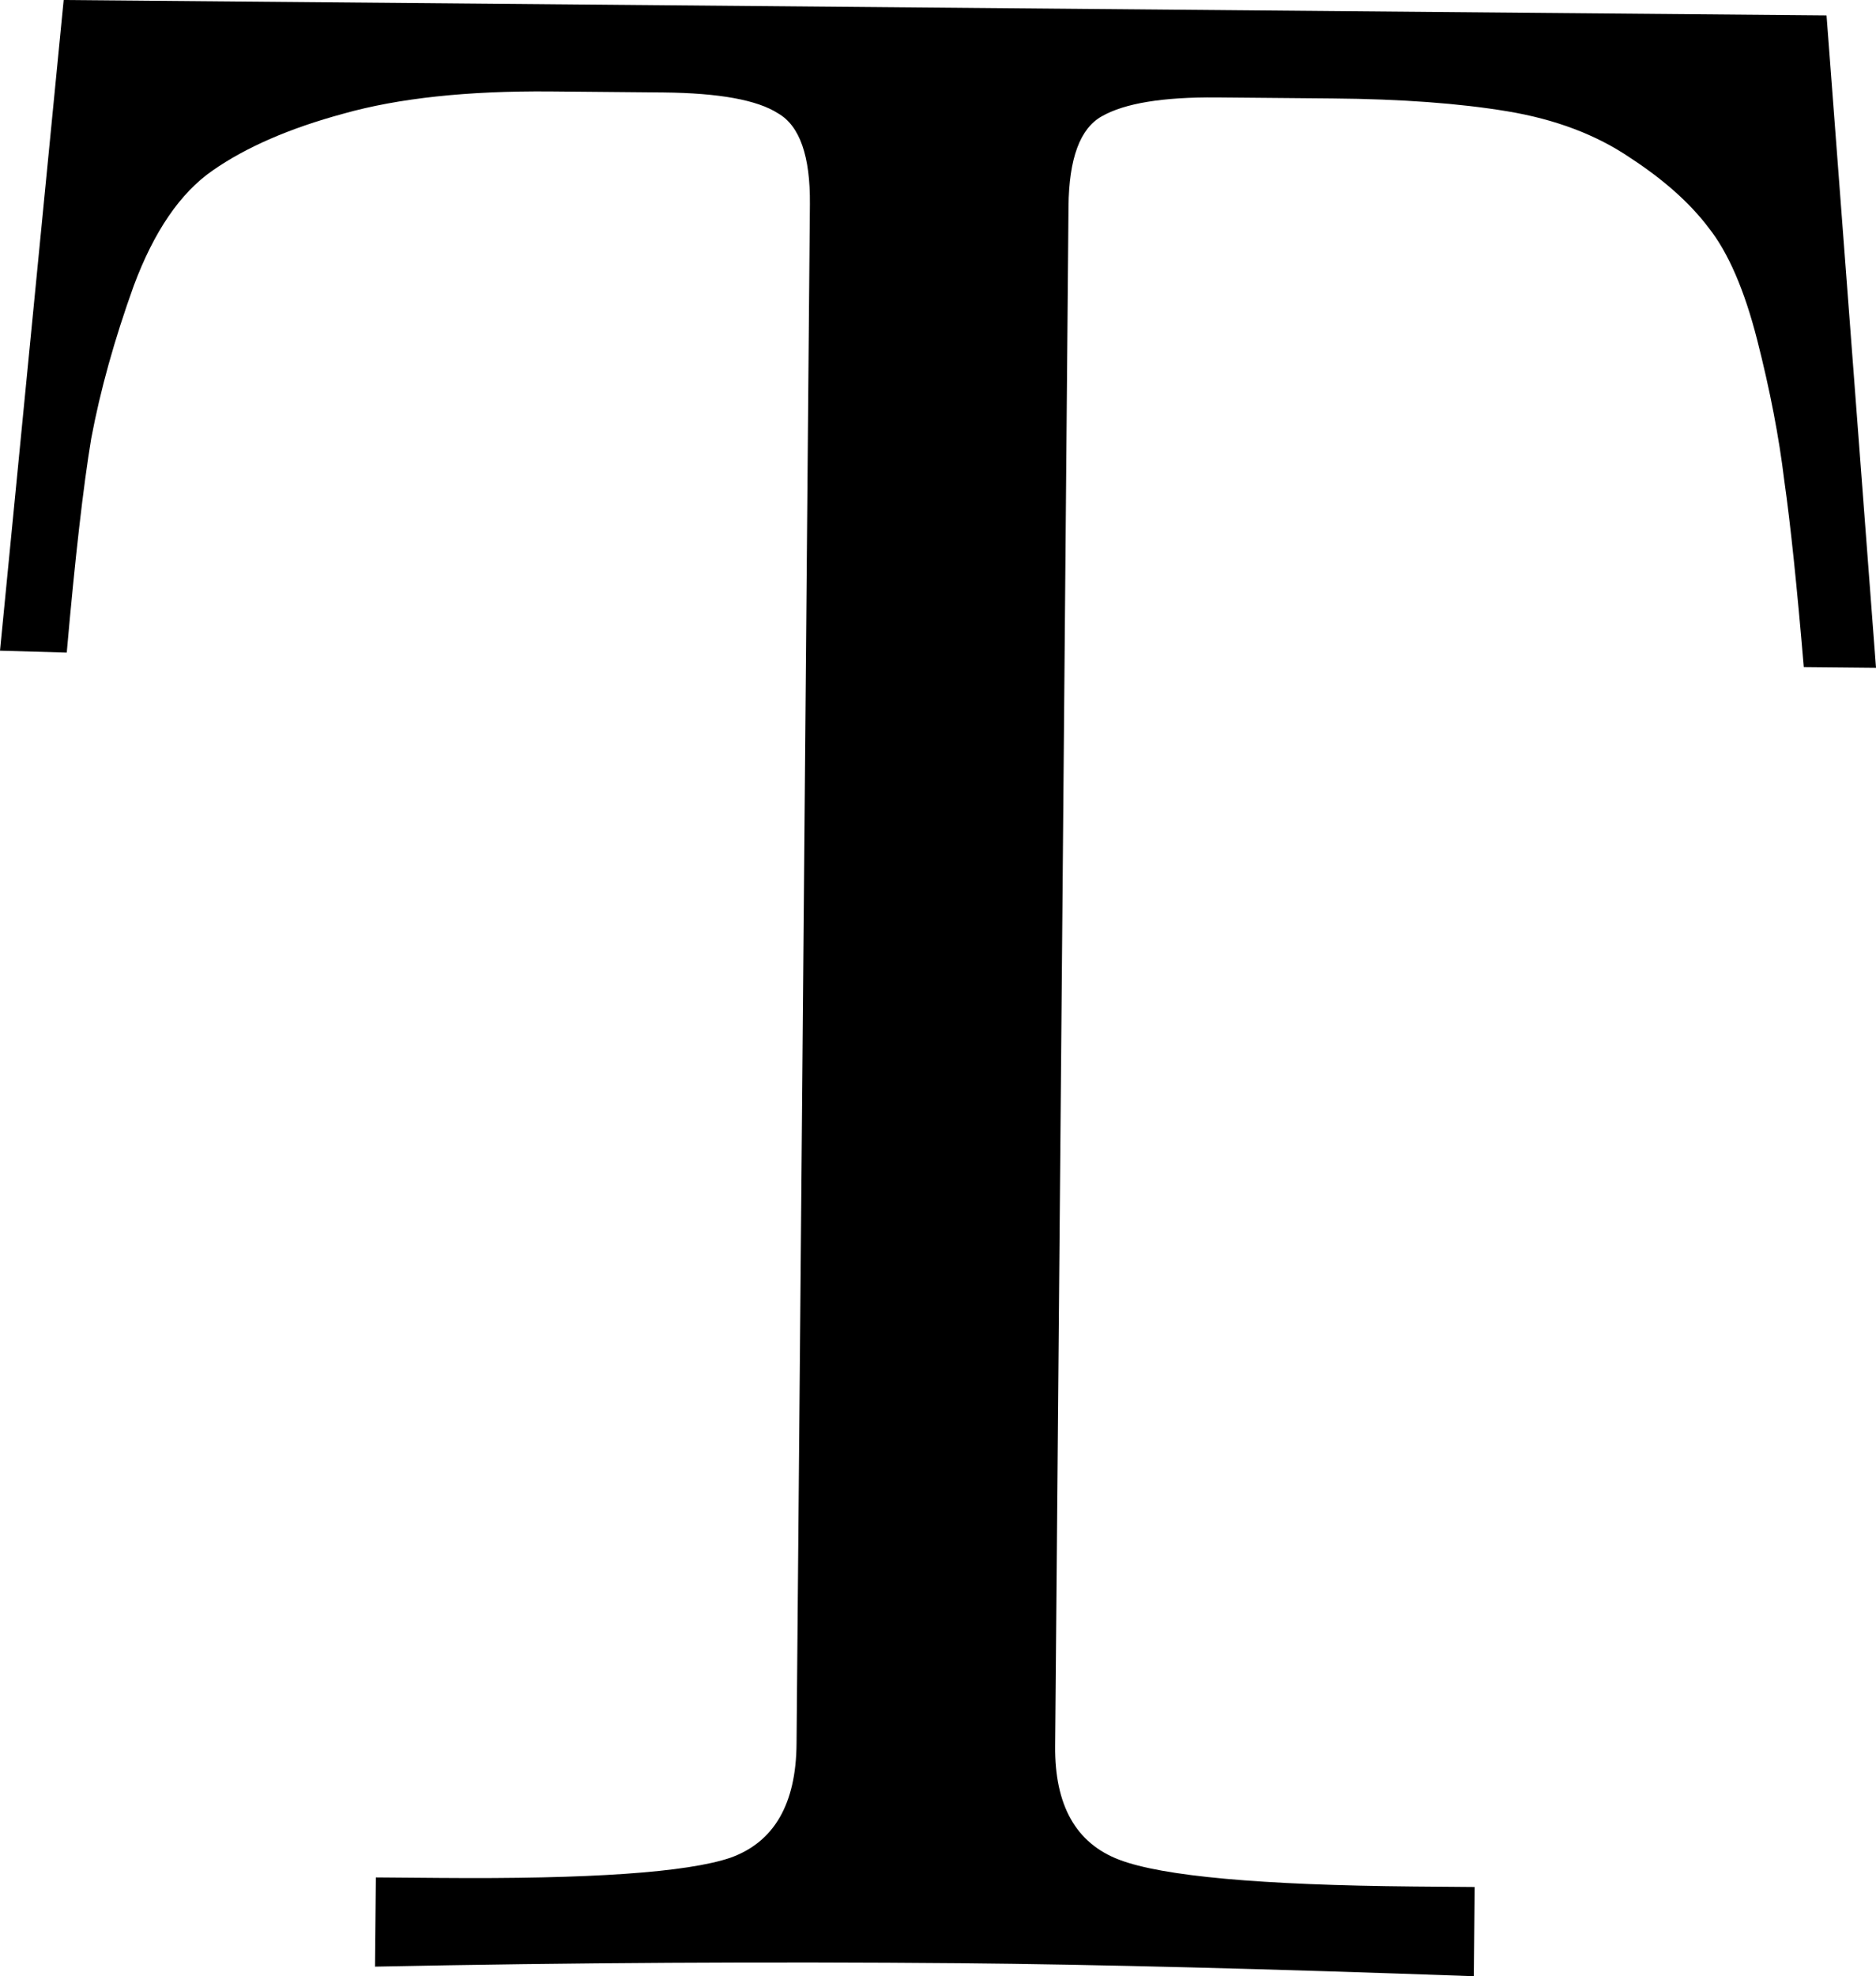 <?xml version="1.0" encoding="UTF-8" standalone="no"?>
<svg
   xmlns:dc="http://purl.org/dc/elements/1.1/"
   xmlns:cc="http://creativecommons.org/ns#"
   xmlns:rdf="http://www.w3.org/1999/02/22-rdf-syntax-ns#"
   xmlns:svg="http://www.w3.org/2000/svg"
   xmlns="http://www.w3.org/2000/svg"
   xmlns:sodipodi="http://sodipodi.sourceforge.net/DTD/sodipodi-0.dtd"
   xmlns:inkscape="http://www.inkscape.org/namespaces/inkscape"
   width="10.961mm"
   height="11.541mm"
   version="1.1"
   viewBox="0 0 10.961 11.541"
   id="svg22"
   sodipodi:docname="T.svg"
   inkscape:version="0.92.5 (2060ec1f9f, 2020-04-08)">
  <defs
     id="defs26" />
  <sodipodi:namedview
     pagecolor="#ffffff"
     bordercolor="#666666"
     borderopacity="1"
     objecttolerance="10"
     gridtolerance="10"
     guidetolerance="10"
     inkscape:pageopacity="0"
     inkscape:pageshadow="2"
     inkscape:window-width="1920"
     inkscape:window-height="1017"
     id="namedview24"
     showgrid="false"
     fit-margin-top="0"
     fit-margin-left="0"
     fit-margin-right="0"
     fit-margin-bottom="0"
     inkscape:zoom="2.7641931"
     inkscape:cx="115.1666"
     inkscape:cy="-19.841594"
     inkscape:window-x="-8"
     inkscape:window-y="-8"
     inkscape:window-maximized="1"
     inkscape:current-layer="svg22" />
  <path
     style="stroke-width:0.265"
     d="M 0,3.8 0.372,0 l 10.3,0.09 0.289,3.81 -0.422,-0.004 Q 10.479,3.184 10.425,2.806 10.379,2.425 10.267,1.986 10.155,1.547 9.983,1.33 9.82,1.114 9.524,0.921 9.228,0.72 8.807,0.65 8.386,0.58 7.787,0.575 L 7.109,0.569 q -0.471,-0.004 -0.671,0.11 -0.191,0.106 -0.195,0.527 l -0.078,8.99 q -0.005,0.521 0.375,0.665 0.379,0.144 1.72,0.156 l 0.356,0.003 -0.005,0.521 q -1.81,-0.065 -3,-0.076 -1.69,-0.015 -3.42,0.02 l 0.005,-0.521 0.372,0.003 q 1.32,0.011 1.7,-0.118 0.382,-0.137 0.386,-0.666 L 4.732,1.193 Q 4.736,0.771 4.546,0.662 4.365,0.545 3.877,0.54 L 3.216,0.534 q -0.728,-0.006 -1.21,0.13 -0.472,0.128 -0.764,0.332 -0.283,0.196 -0.461,0.674 -0.169,0.47 -0.248,0.891 -0.07,0.421 -0.143,1.25 z"
     id="path2"
     inkscape:connector-curvature="0" />
</svg>
